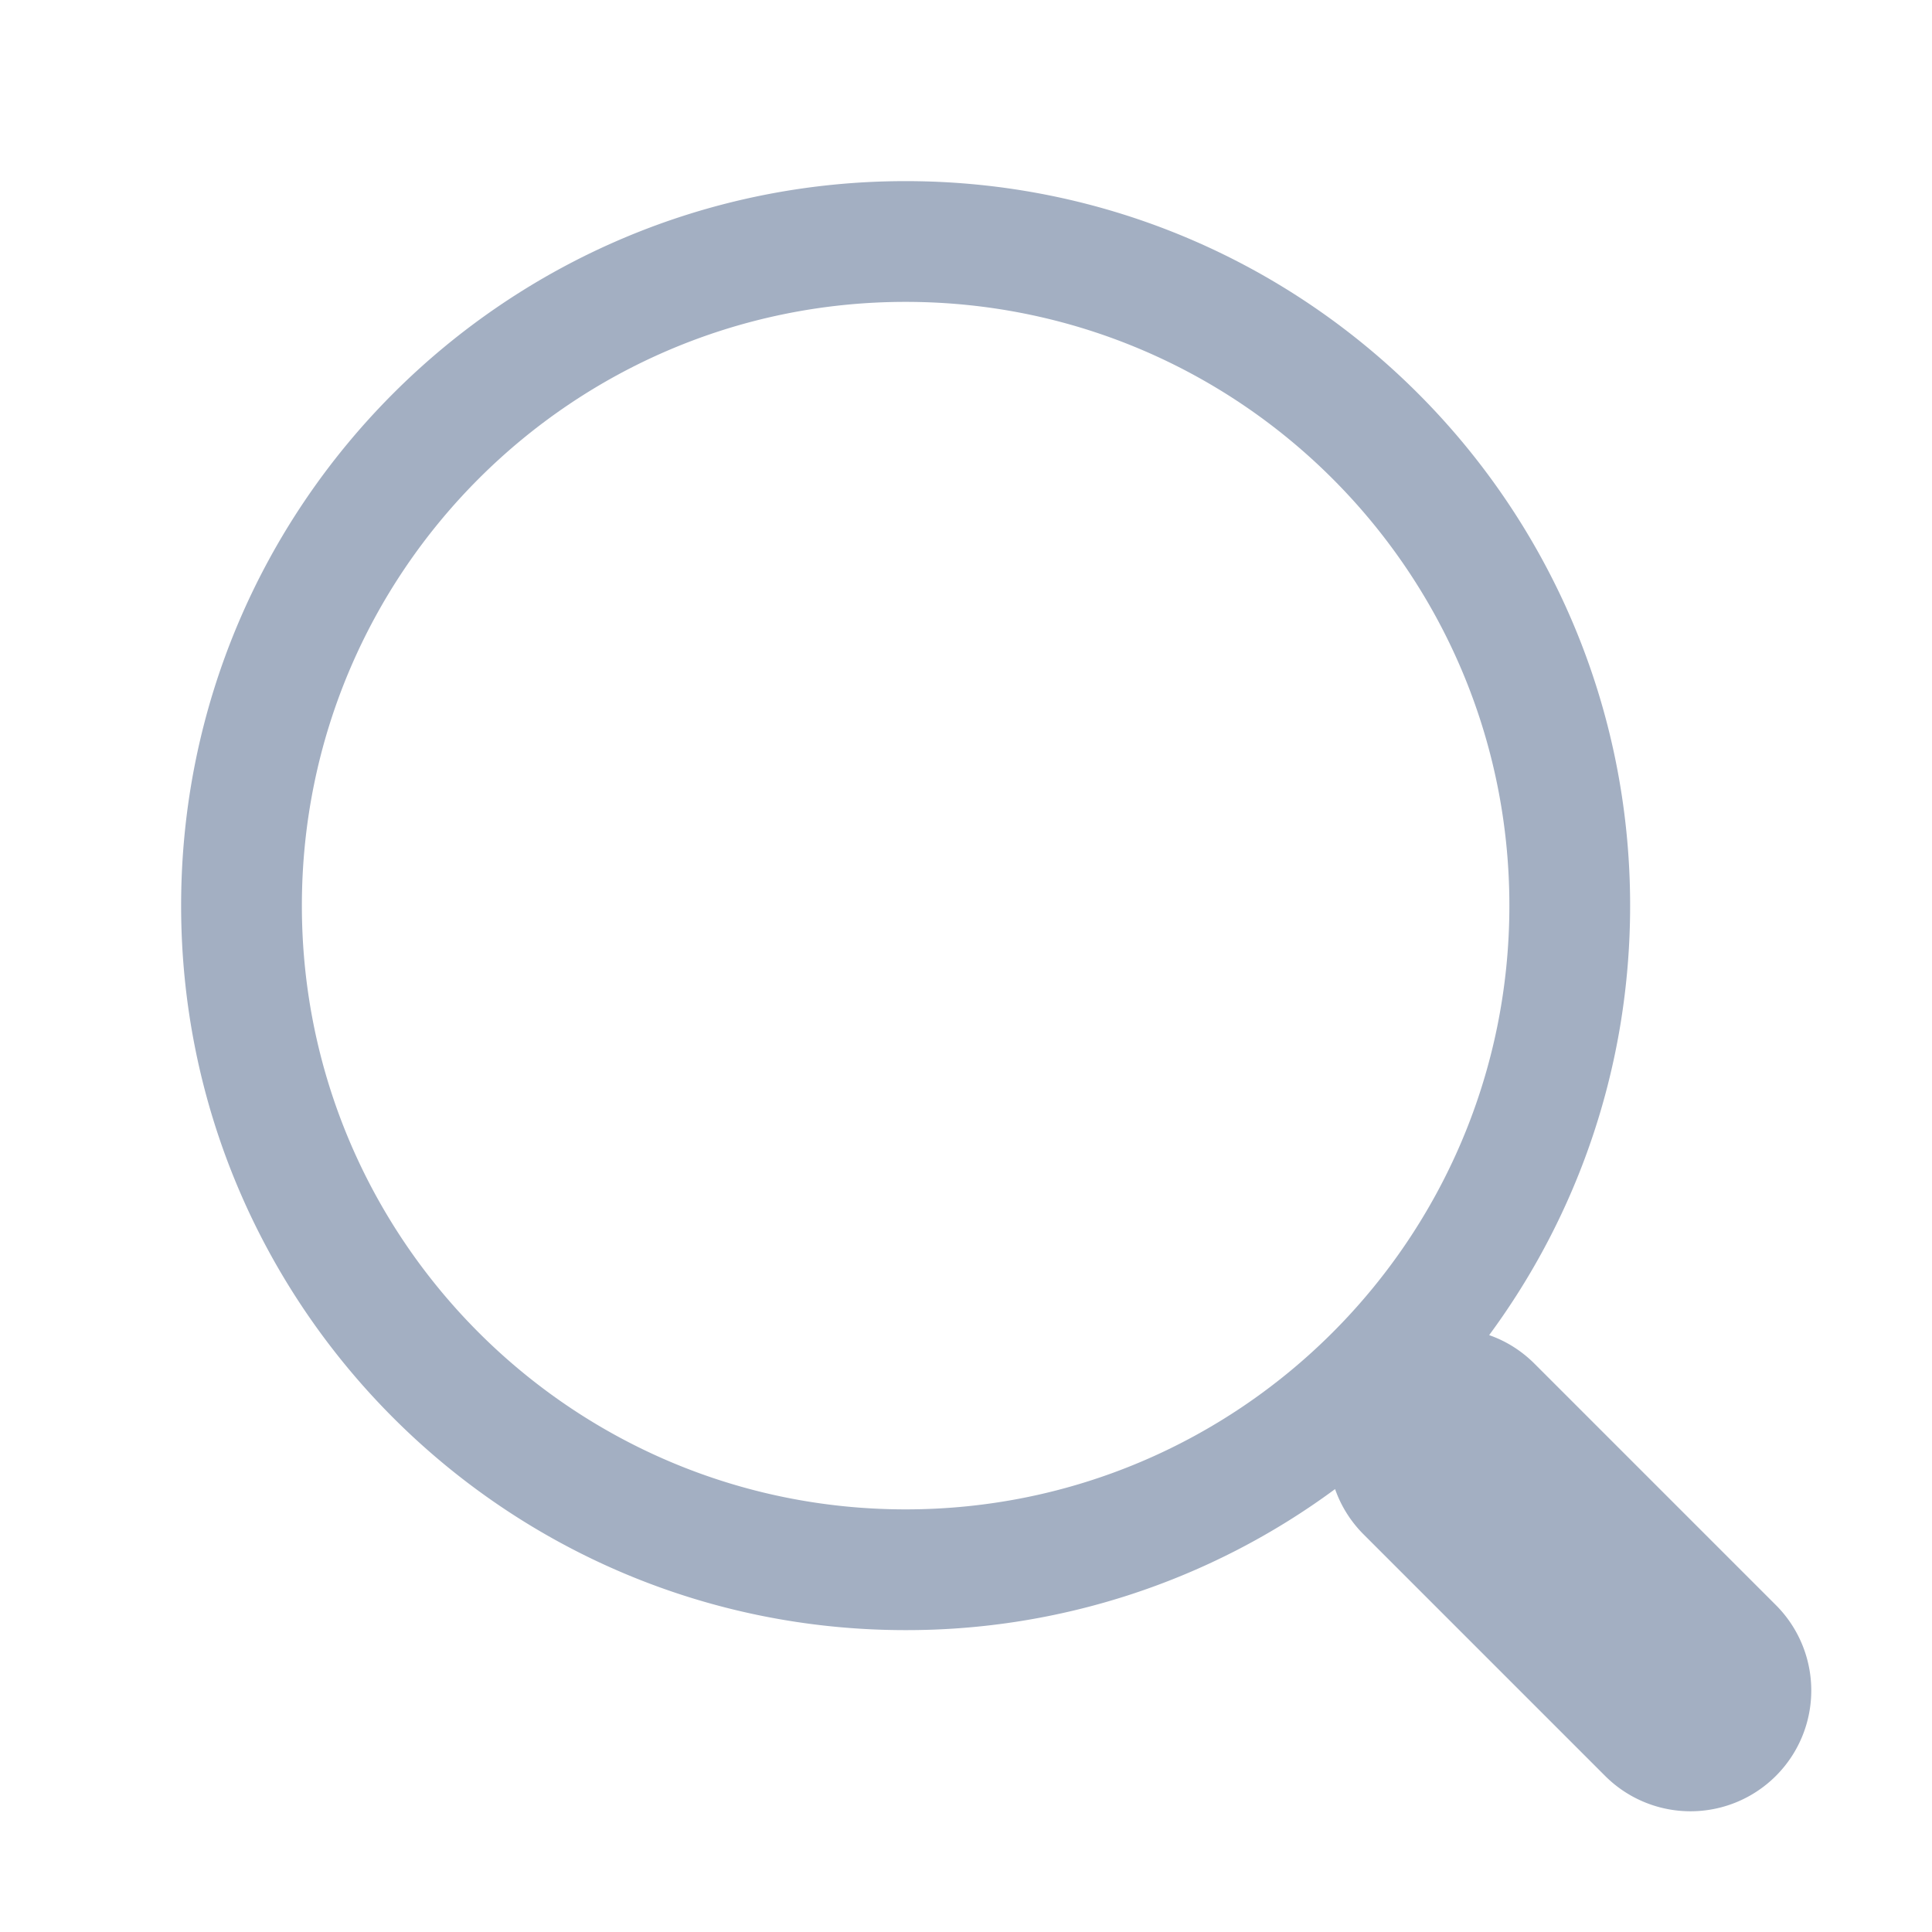 <svg xmlns="http://www.w3.org/2000/svg" width="32" height="32" viewBox="0 0 32 32">
    <g fill="none" fill-rule="evenodd">
        <path d="M0 0h32v32H0z"/>
        <path fill="#A3AFC2" d="M15 3c6.627 0 12 5.373 12 12 0 2.663-.867 5.124-2.335 7.114.274.095.53.253.75.472l4 4a2 2 0 0 1-2.83 2.828l-4-4a1.992 1.992 0 0 1-.472-.75A11.942 11.942 0 0 1 15 27C8.373 27 3 21.627 3 15S8.373 3 15 3zm0 2C9.477 5 5 9.477 5 15s4.477 10 10 10 10-4.477 10-10S20.523 5 15 5z"/>
    </g>
</svg>
